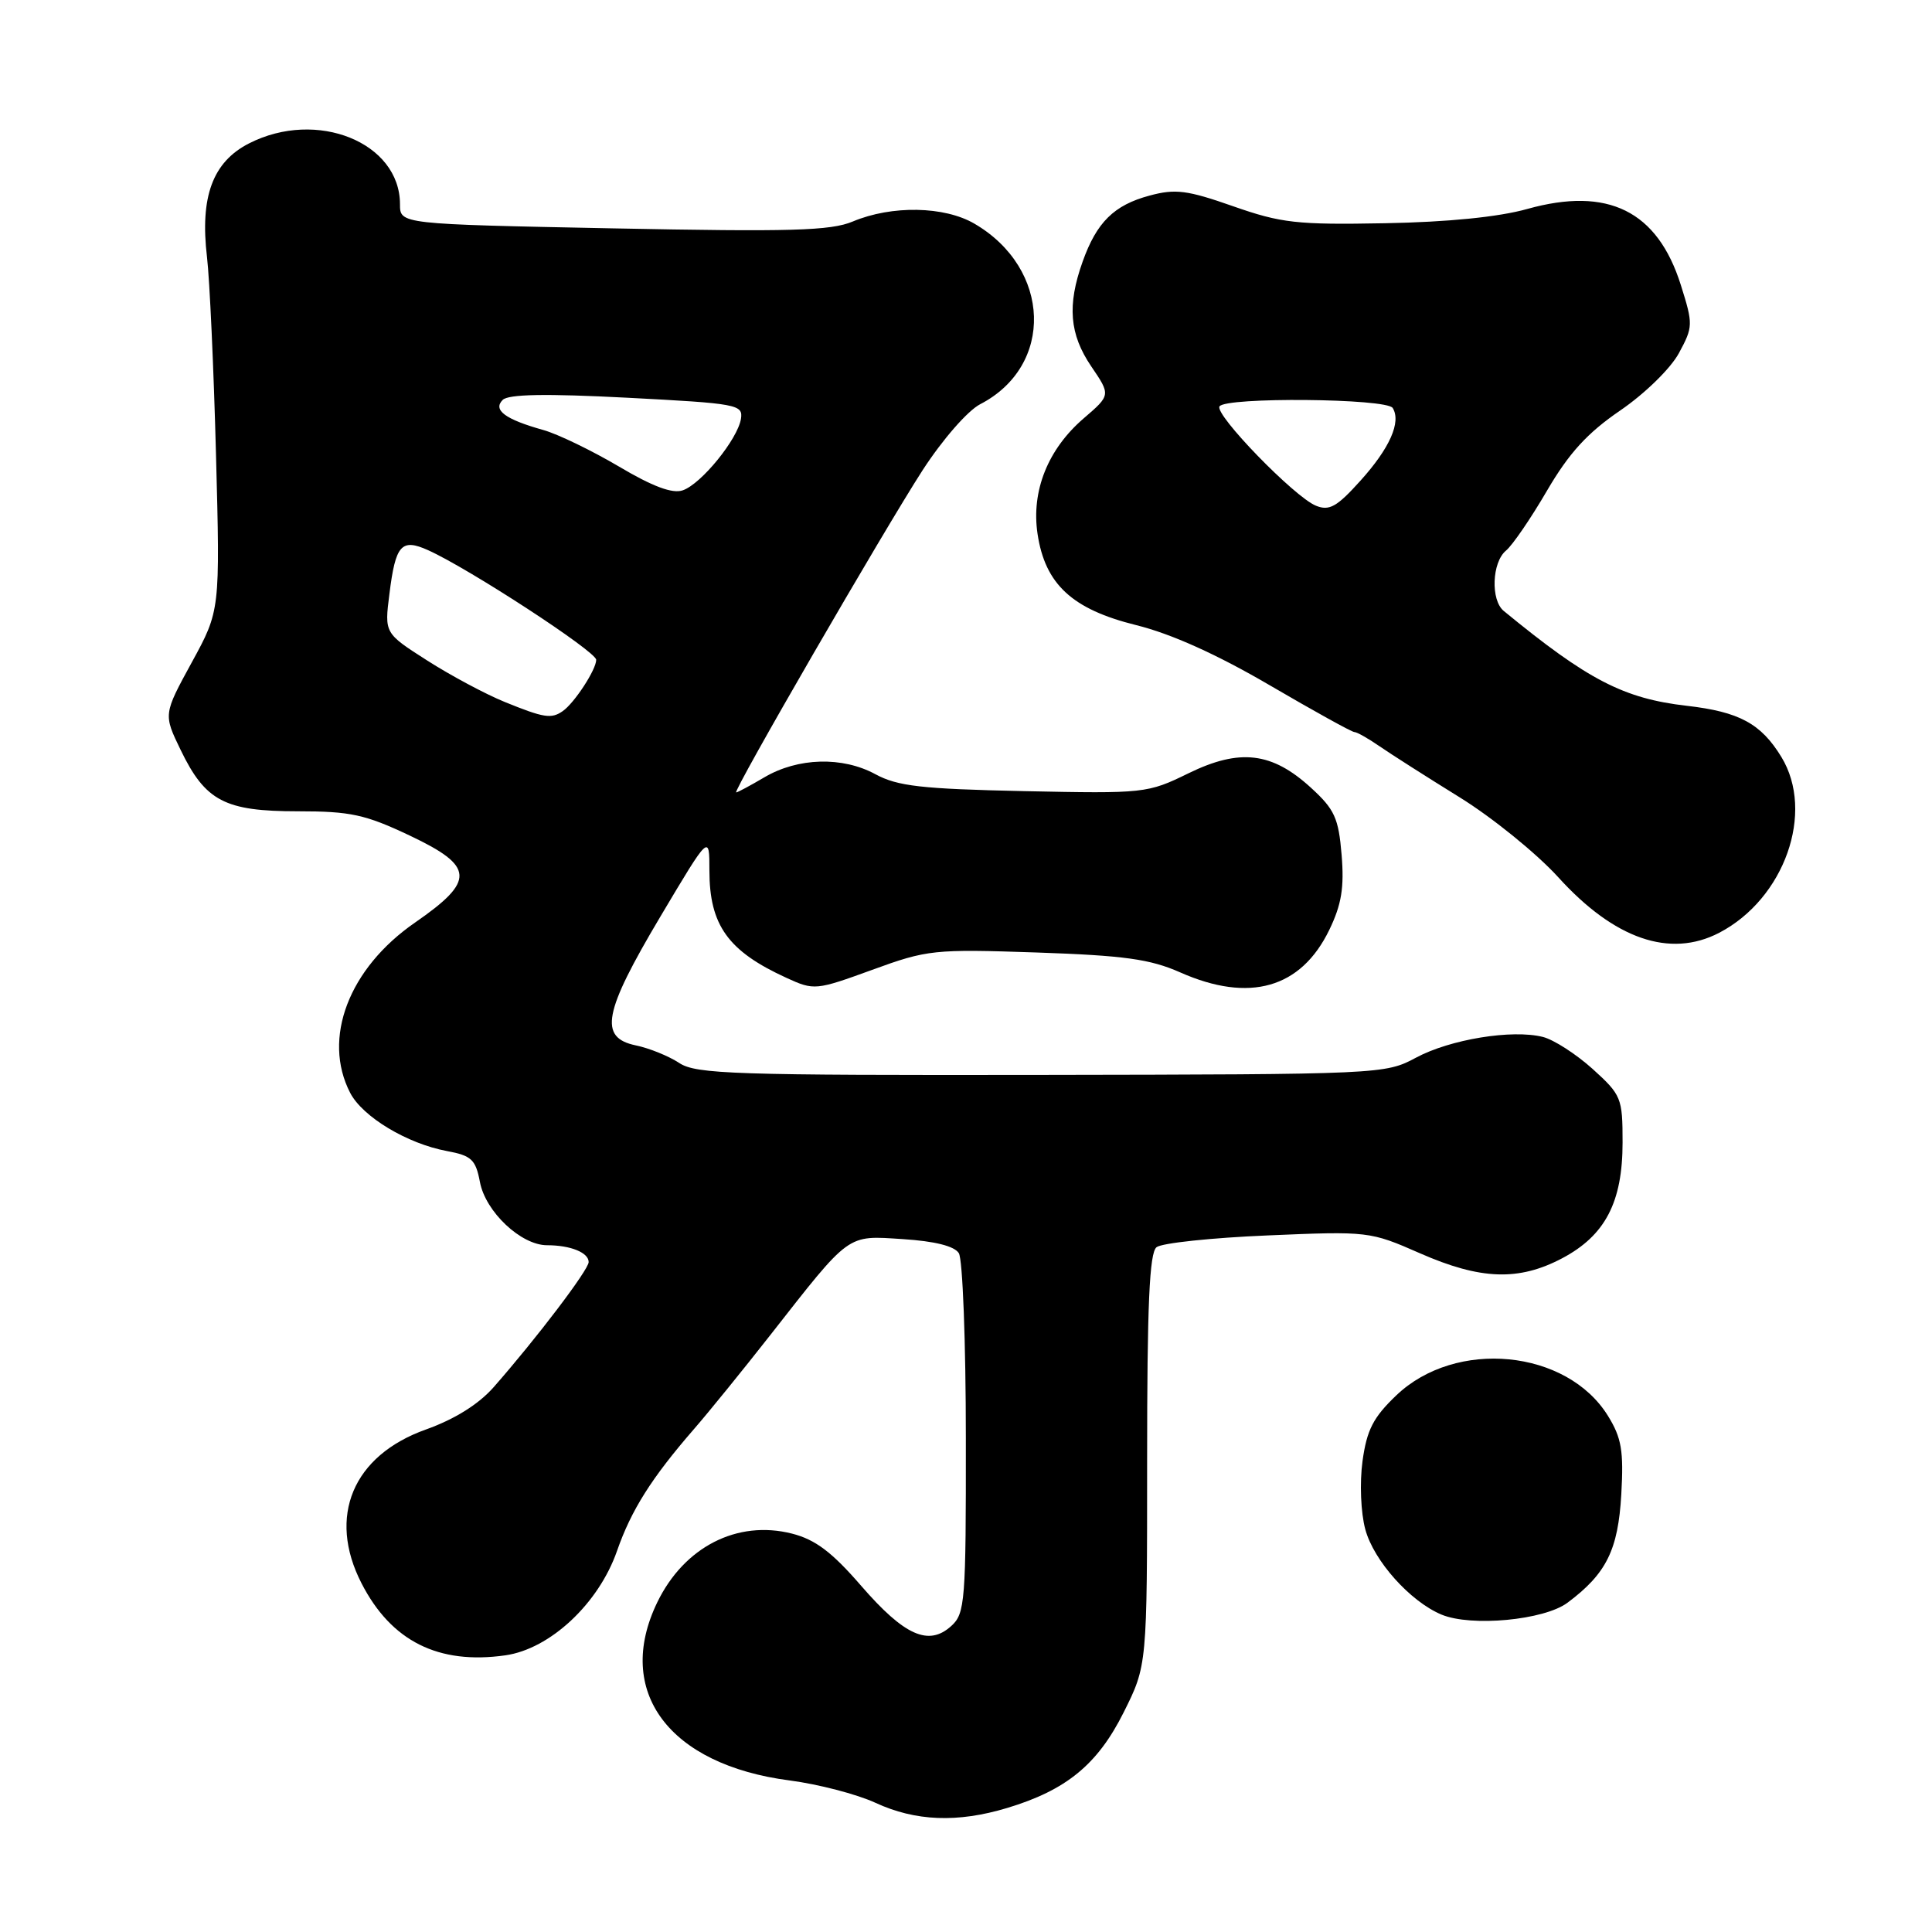 <?xml version="1.0" encoding="UTF-8" standalone="no"?>
<!DOCTYPE svg PUBLIC "-//W3C//DTD SVG 1.1//EN" "http://www.w3.org/Graphics/SVG/1.1/DTD/svg11.dtd" >
<svg xmlns="http://www.w3.org/2000/svg" xmlns:xlink="http://www.w3.org/1999/xlink" version="1.1" viewBox="0 0 256 256">
 <g >
 <path fill="currentColor"
d=" M 133.44 239.57 C 141.29 237.21 145.44 233.80 148.89 226.90 C 152.00 220.68 152.00 220.68 152.00 193.46 C 152.00 172.88 152.30 166.00 153.25 165.26 C 153.94 164.71 160.56 164.01 167.98 163.70 C 181.28 163.13 181.54 163.16 188.14 166.06 C 196.18 169.59 201.23 169.77 206.99 166.73 C 212.70 163.71 215.00 159.30 215.00 151.38 C 215.00 145.48 214.84 145.09 211.03 141.64 C 208.84 139.67 205.88 137.76 204.44 137.40 C 200.36 136.37 192.14 137.72 187.62 140.15 C 183.55 142.34 182.98 142.36 138.00 142.43 C 97.30 142.49 92.24 142.33 90.00 140.85 C 88.62 139.94 86.04 138.89 84.25 138.52 C 79.31 137.49 79.94 134.17 87.50 121.46 C 94.00 110.53 94.00 110.53 94.00 115.33 C 94.00 122.60 96.47 126.04 104.23 129.58 C 107.87 131.25 108.12 131.22 115.57 128.51 C 122.88 125.84 123.75 125.75 137.35 126.21 C 148.97 126.61 152.39 127.08 156.39 128.85 C 165.56 132.91 172.39 130.96 176.14 123.21 C 177.76 119.86 178.13 117.61 177.77 113.27 C 177.37 108.41 176.84 107.24 173.73 104.40 C 168.55 99.65 164.28 99.14 157.47 102.47 C 152.05 105.12 151.65 105.16 135.73 104.83 C 122.13 104.54 118.93 104.18 116.00 102.59 C 111.62 100.21 105.72 100.38 101.28 103.00 C 99.41 104.10 97.73 105.00 97.55 105.00 C 97.00 105.00 117.14 70.21 122.26 62.29 C 124.89 58.24 128.22 54.42 129.88 53.56 C 139.71 48.48 139.30 35.58 129.12 29.64 C 125.13 27.31 118.17 27.18 113.00 29.35 C 110.08 30.58 104.76 30.73 81.25 30.26 C 53.00 29.70 53.00 29.70 53.00 27.07 C 53.00 18.87 41.98 14.42 33.00 19.00 C 28.18 21.46 26.48 26.06 27.43 34.08 C 27.78 37.06 28.32 48.81 28.62 60.20 C 29.17 80.90 29.17 80.90 25.41 87.77 C 21.65 94.65 21.65 94.65 23.94 99.38 C 27.22 106.16 29.79 107.50 39.46 107.50 C 46.45 107.50 48.39 107.92 54.32 110.73 C 62.89 114.79 63.01 116.70 55.00 122.24 C 46.21 128.31 42.67 137.60 46.40 144.81 C 48.05 147.99 53.95 151.54 59.22 152.52 C 62.47 153.12 63.03 153.65 63.59 156.61 C 64.33 160.57 69.04 165.00 72.49 165.00 C 75.59 165.00 78.00 165.97 78.00 167.23 C 78.00 168.25 71.08 177.36 65.41 183.81 C 63.41 186.08 60.25 188.05 56.45 189.41 C 46.75 192.86 43.36 200.94 47.90 209.79 C 51.84 217.47 58.09 220.60 66.96 219.34 C 72.89 218.50 79.33 212.48 81.76 205.50 C 83.64 200.10 86.33 195.84 91.93 189.39 C 93.89 187.14 98.42 181.55 102.00 176.99 C 112.77 163.25 112.13 163.71 119.64 164.19 C 123.85 164.46 126.46 165.11 127.05 166.05 C 127.56 166.85 127.98 177.89 127.98 190.60 C 128.00 212.27 127.88 213.80 126.04 215.46 C 123.05 218.17 119.84 216.74 114.11 210.13 C 110.24 205.66 108.04 204.00 104.94 203.21 C 97.69 201.37 90.65 204.97 87.09 212.32 C 81.38 224.11 88.61 233.84 104.64 235.92 C 108.41 236.41 113.53 237.74 116.00 238.88 C 121.30 241.33 126.87 241.55 133.44 239.57 Z  M 207.70 212.37 C 212.85 208.53 214.41 205.38 214.83 198.01 C 215.16 192.24 214.86 190.52 213.07 187.62 C 207.62 178.79 192.89 177.36 185.01 184.90 C 181.96 187.81 181.11 189.47 180.54 193.61 C 180.15 196.49 180.31 200.45 180.91 202.65 C 182.03 206.81 186.85 212.20 191.00 213.94 C 194.95 215.59 204.61 214.68 207.70 212.37 Z  M 227.80 123.60 C 236.46 119.09 240.51 107.63 236.04 100.30 C 233.34 95.88 230.47 94.32 223.50 93.52 C 215.14 92.56 210.38 90.09 199.25 80.95 C 197.50 79.51 197.69 74.50 199.55 72.96 C 200.41 72.25 202.86 68.67 204.99 65.01 C 207.91 60.02 210.33 57.37 214.69 54.39 C 217.95 52.16 221.36 48.83 222.46 46.80 C 224.35 43.31 224.36 42.98 222.72 37.77 C 219.62 27.94 213.06 24.70 202.37 27.69 C 198.61 28.75 191.83 29.43 183.50 29.58 C 171.85 29.80 169.76 29.56 163.40 27.33 C 157.30 25.19 155.74 24.99 152.31 25.92 C 147.61 27.18 145.31 29.45 143.45 34.68 C 141.39 40.45 141.71 44.29 144.59 48.54 C 147.18 52.35 147.18 52.35 143.60 55.43 C 138.85 59.51 136.63 65.06 137.48 70.74 C 138.48 77.42 142.07 80.73 150.54 82.83 C 155.16 83.97 161.23 86.70 168.21 90.78 C 174.06 94.20 179.12 97.00 179.46 97.00 C 179.80 97.00 181.30 97.85 182.79 98.88 C 184.28 99.91 189.05 102.95 193.38 105.63 C 197.72 108.31 203.60 113.08 206.46 116.22 C 213.90 124.44 221.28 126.99 227.80 123.60 Z  M 66.87 93.01 C 64.32 91.97 59.70 89.50 56.59 87.51 C 50.94 83.90 50.94 83.90 51.60 78.70 C 52.41 72.18 53.18 71.31 56.72 72.90 C 62.15 75.34 79.00 86.33 79.00 87.43 C 79.00 88.73 76.11 93.16 74.56 94.23 C 73.05 95.28 72.08 95.13 66.87 93.01 Z  M 82.00 61.81 C 78.42 59.70 73.92 57.52 72.00 56.98 C 66.95 55.57 65.27 54.33 66.61 52.99 C 67.37 52.23 72.32 52.14 83.10 52.70 C 97.72 53.46 98.48 53.60 98.18 55.50 C 97.74 58.20 92.92 64.13 90.47 64.97 C 89.11 65.45 86.48 64.47 82.00 61.81 Z  M 174.37 67.01 C 171.52 65.86 160.92 54.94 161.59 53.85 C 162.37 52.59 183.75 52.78 184.54 54.06 C 185.69 55.92 184.15 59.39 180.27 63.69 C 177.15 67.16 176.14 67.73 174.37 67.01 Z "/>
</g>
</svg>
